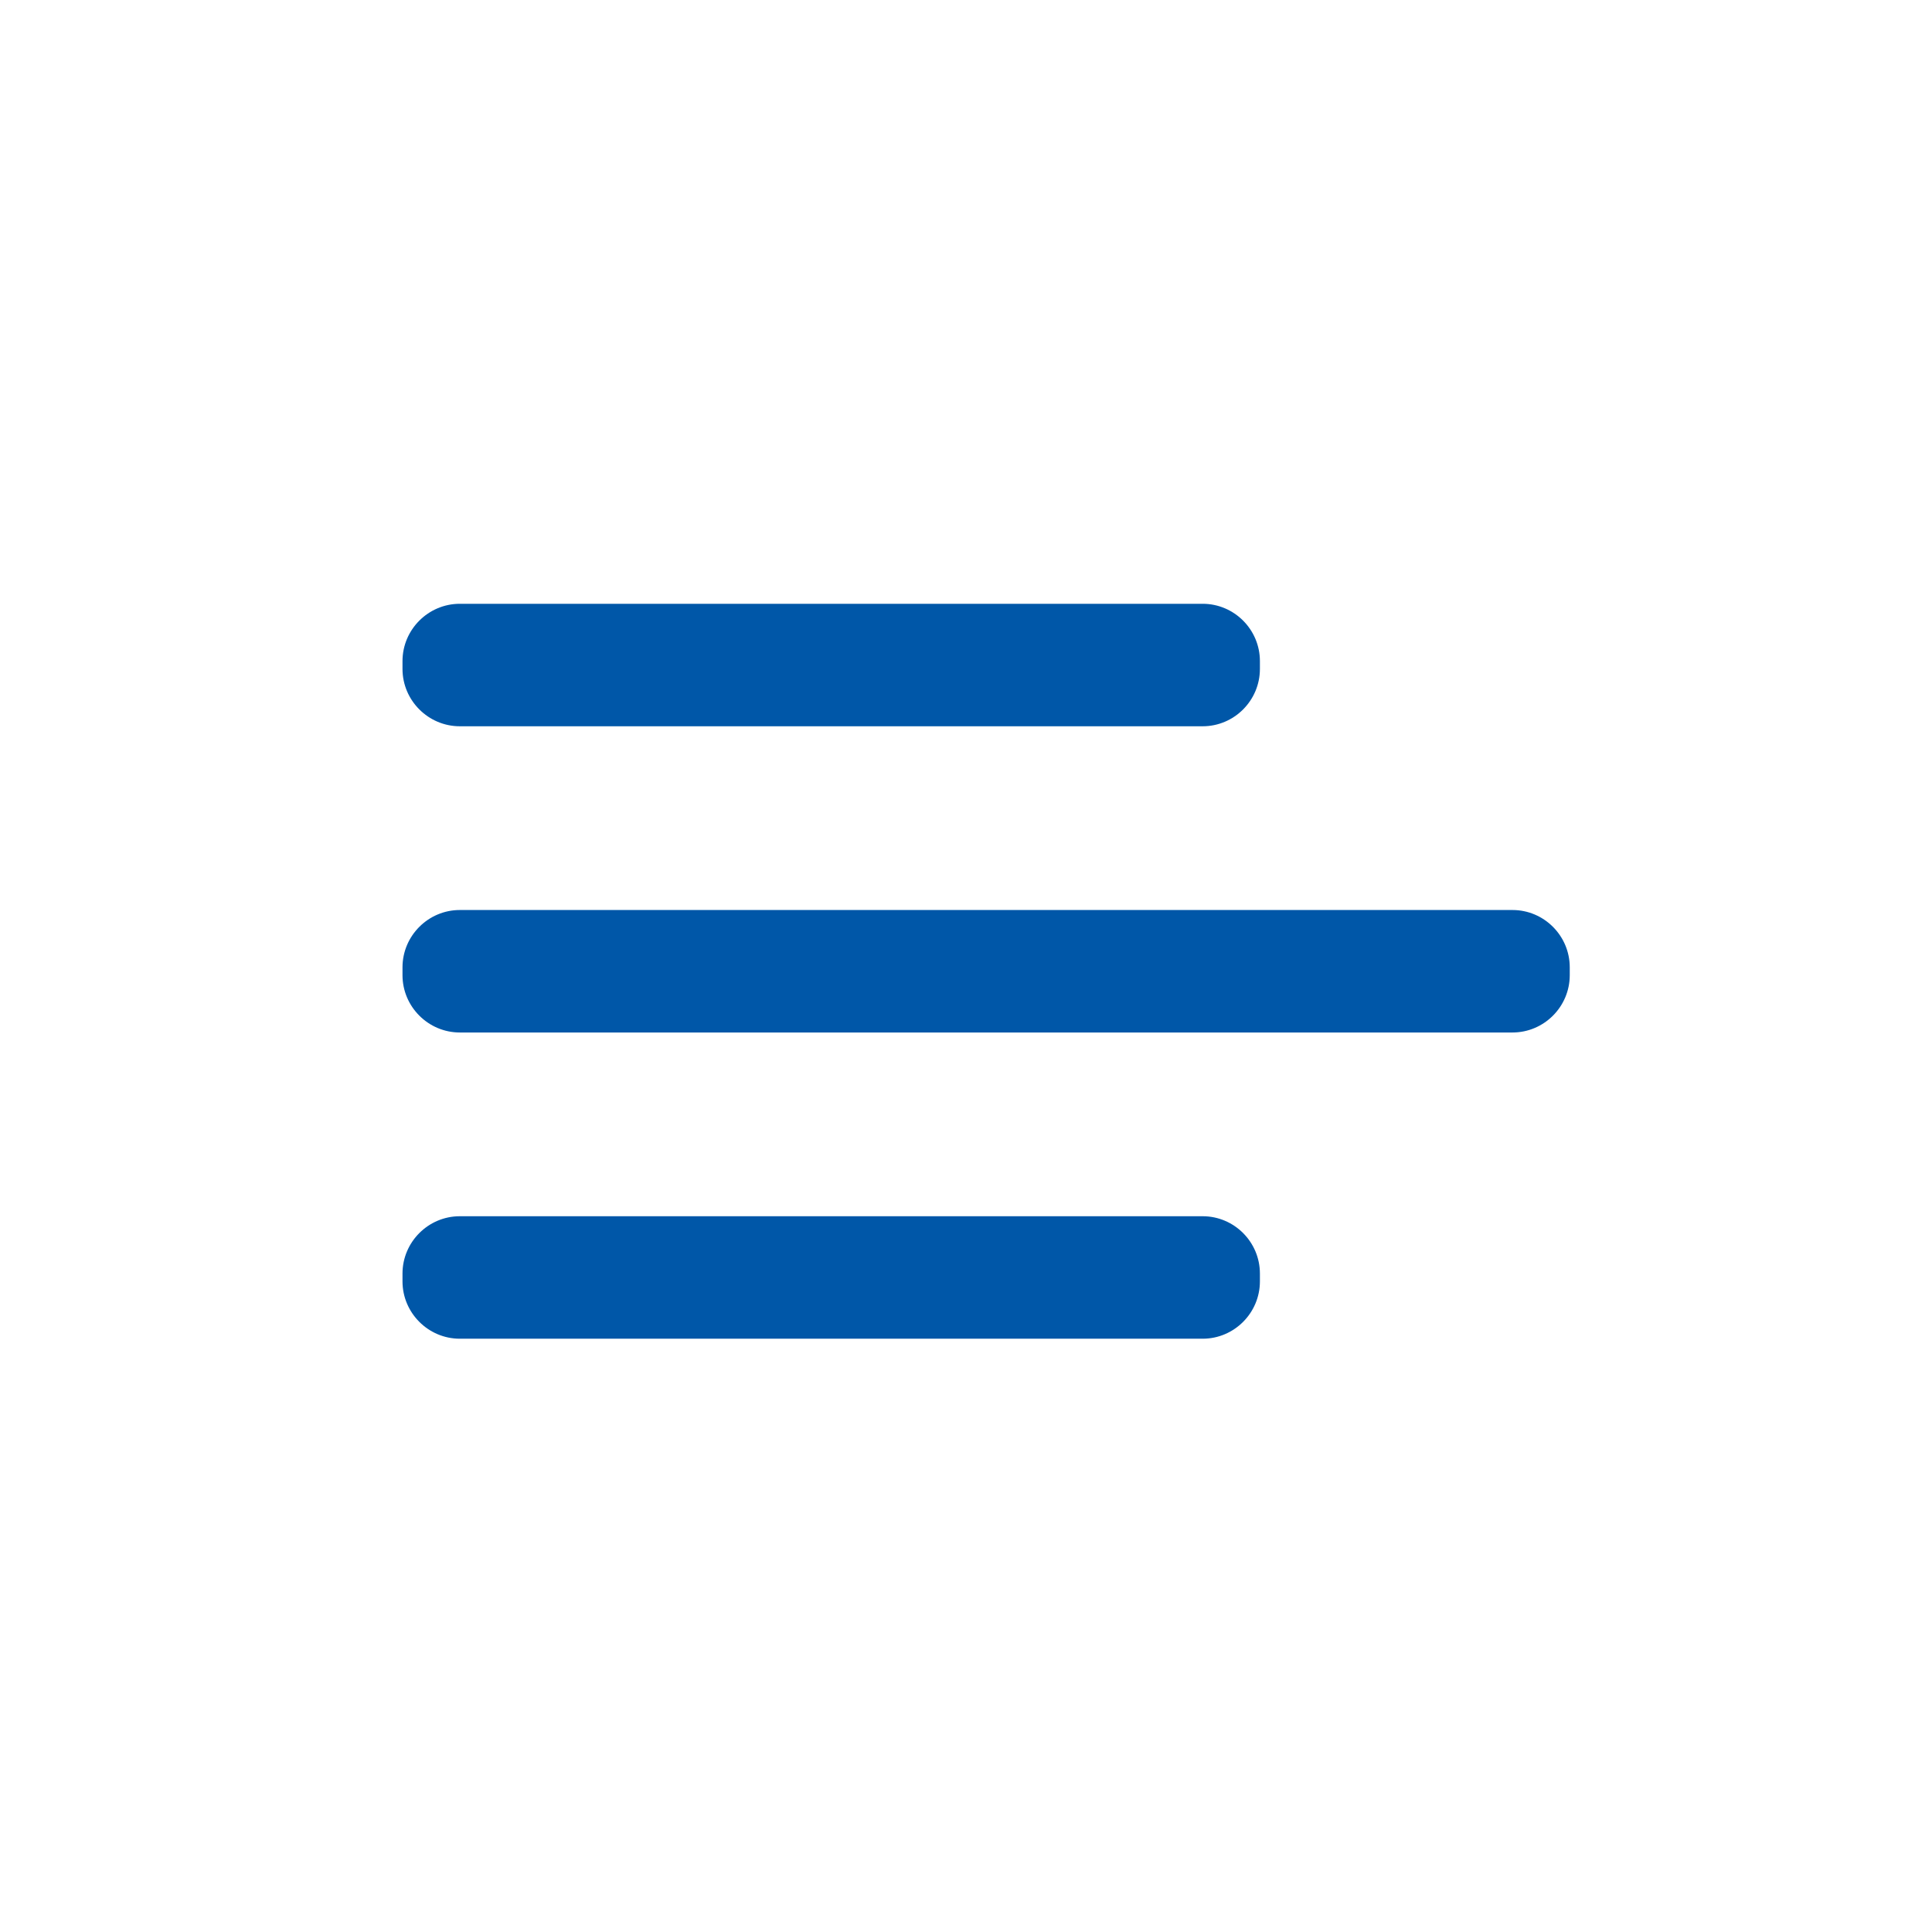 <?xml version="1.0" encoding="UTF-8"?>
<svg width="48px" height="48px" viewBox="0 0 48 48" version="1.1" xmlns="http://www.w3.org/2000/svg" xmlns:xlink="http://www.w3.org/1999/xlink">
    <title>menu-drawer</title>
    <defs>
        <path d="M37.576,30.216 C38.359,30.216 39,30.857 39,31.64 L39,31.64 L39,31.835 C39,32.619 38.359,33.259 37.576,33.259 L37.576,33.259 L19.12,33.259 C18.337,33.259 17.698,32.619 17.698,31.835 L17.698,31.835 L17.698,31.64 C17.698,30.857 18.337,30.216 19.12,30.216 L19.12,30.216 Z M37.576,22.608 C38.359,22.608 39,23.249 39,24.032 L39,24.032 L39,24.227 C39,25.011 38.359,25.651 37.576,25.651 L37.576,25.651 L11.423,25.651 C10.639,25.651 10,25.011 10,24.227 L10,24.227 L10,24.032 C10,23.249 10.639,22.608 11.423,22.608 L11.423,22.608 Z M37.576,15 C38.359,15 39,15.641 39,16.424 L39,16.424 L39,16.619 C39,17.403 38.359,18.043 37.576,18.043 L37.576,18.043 L19.12,18.043 C18.337,18.043 17.698,17.403 17.698,16.619 L17.698,16.619 L17.698,16.424 C17.698,15.641 18.337,15 19.12,15 L19.12,15 Z" id="path-1"></path>
    </defs>
    <g id="menu-drawer" stroke="none" stroke-width="1" fill="none" fill-rule="evenodd">
        <mask id="mask-2" fill="white">
            <use xlink:href="#path-1"></use>
        </mask>
        <use fill="#0057A8" fill-rule="nonzero" transform="translate(24.5, 24.13) scale(-1, -1) translate(-24.5, -24.13) " xlink:href="#path-1"></use>
    </g>
</svg>